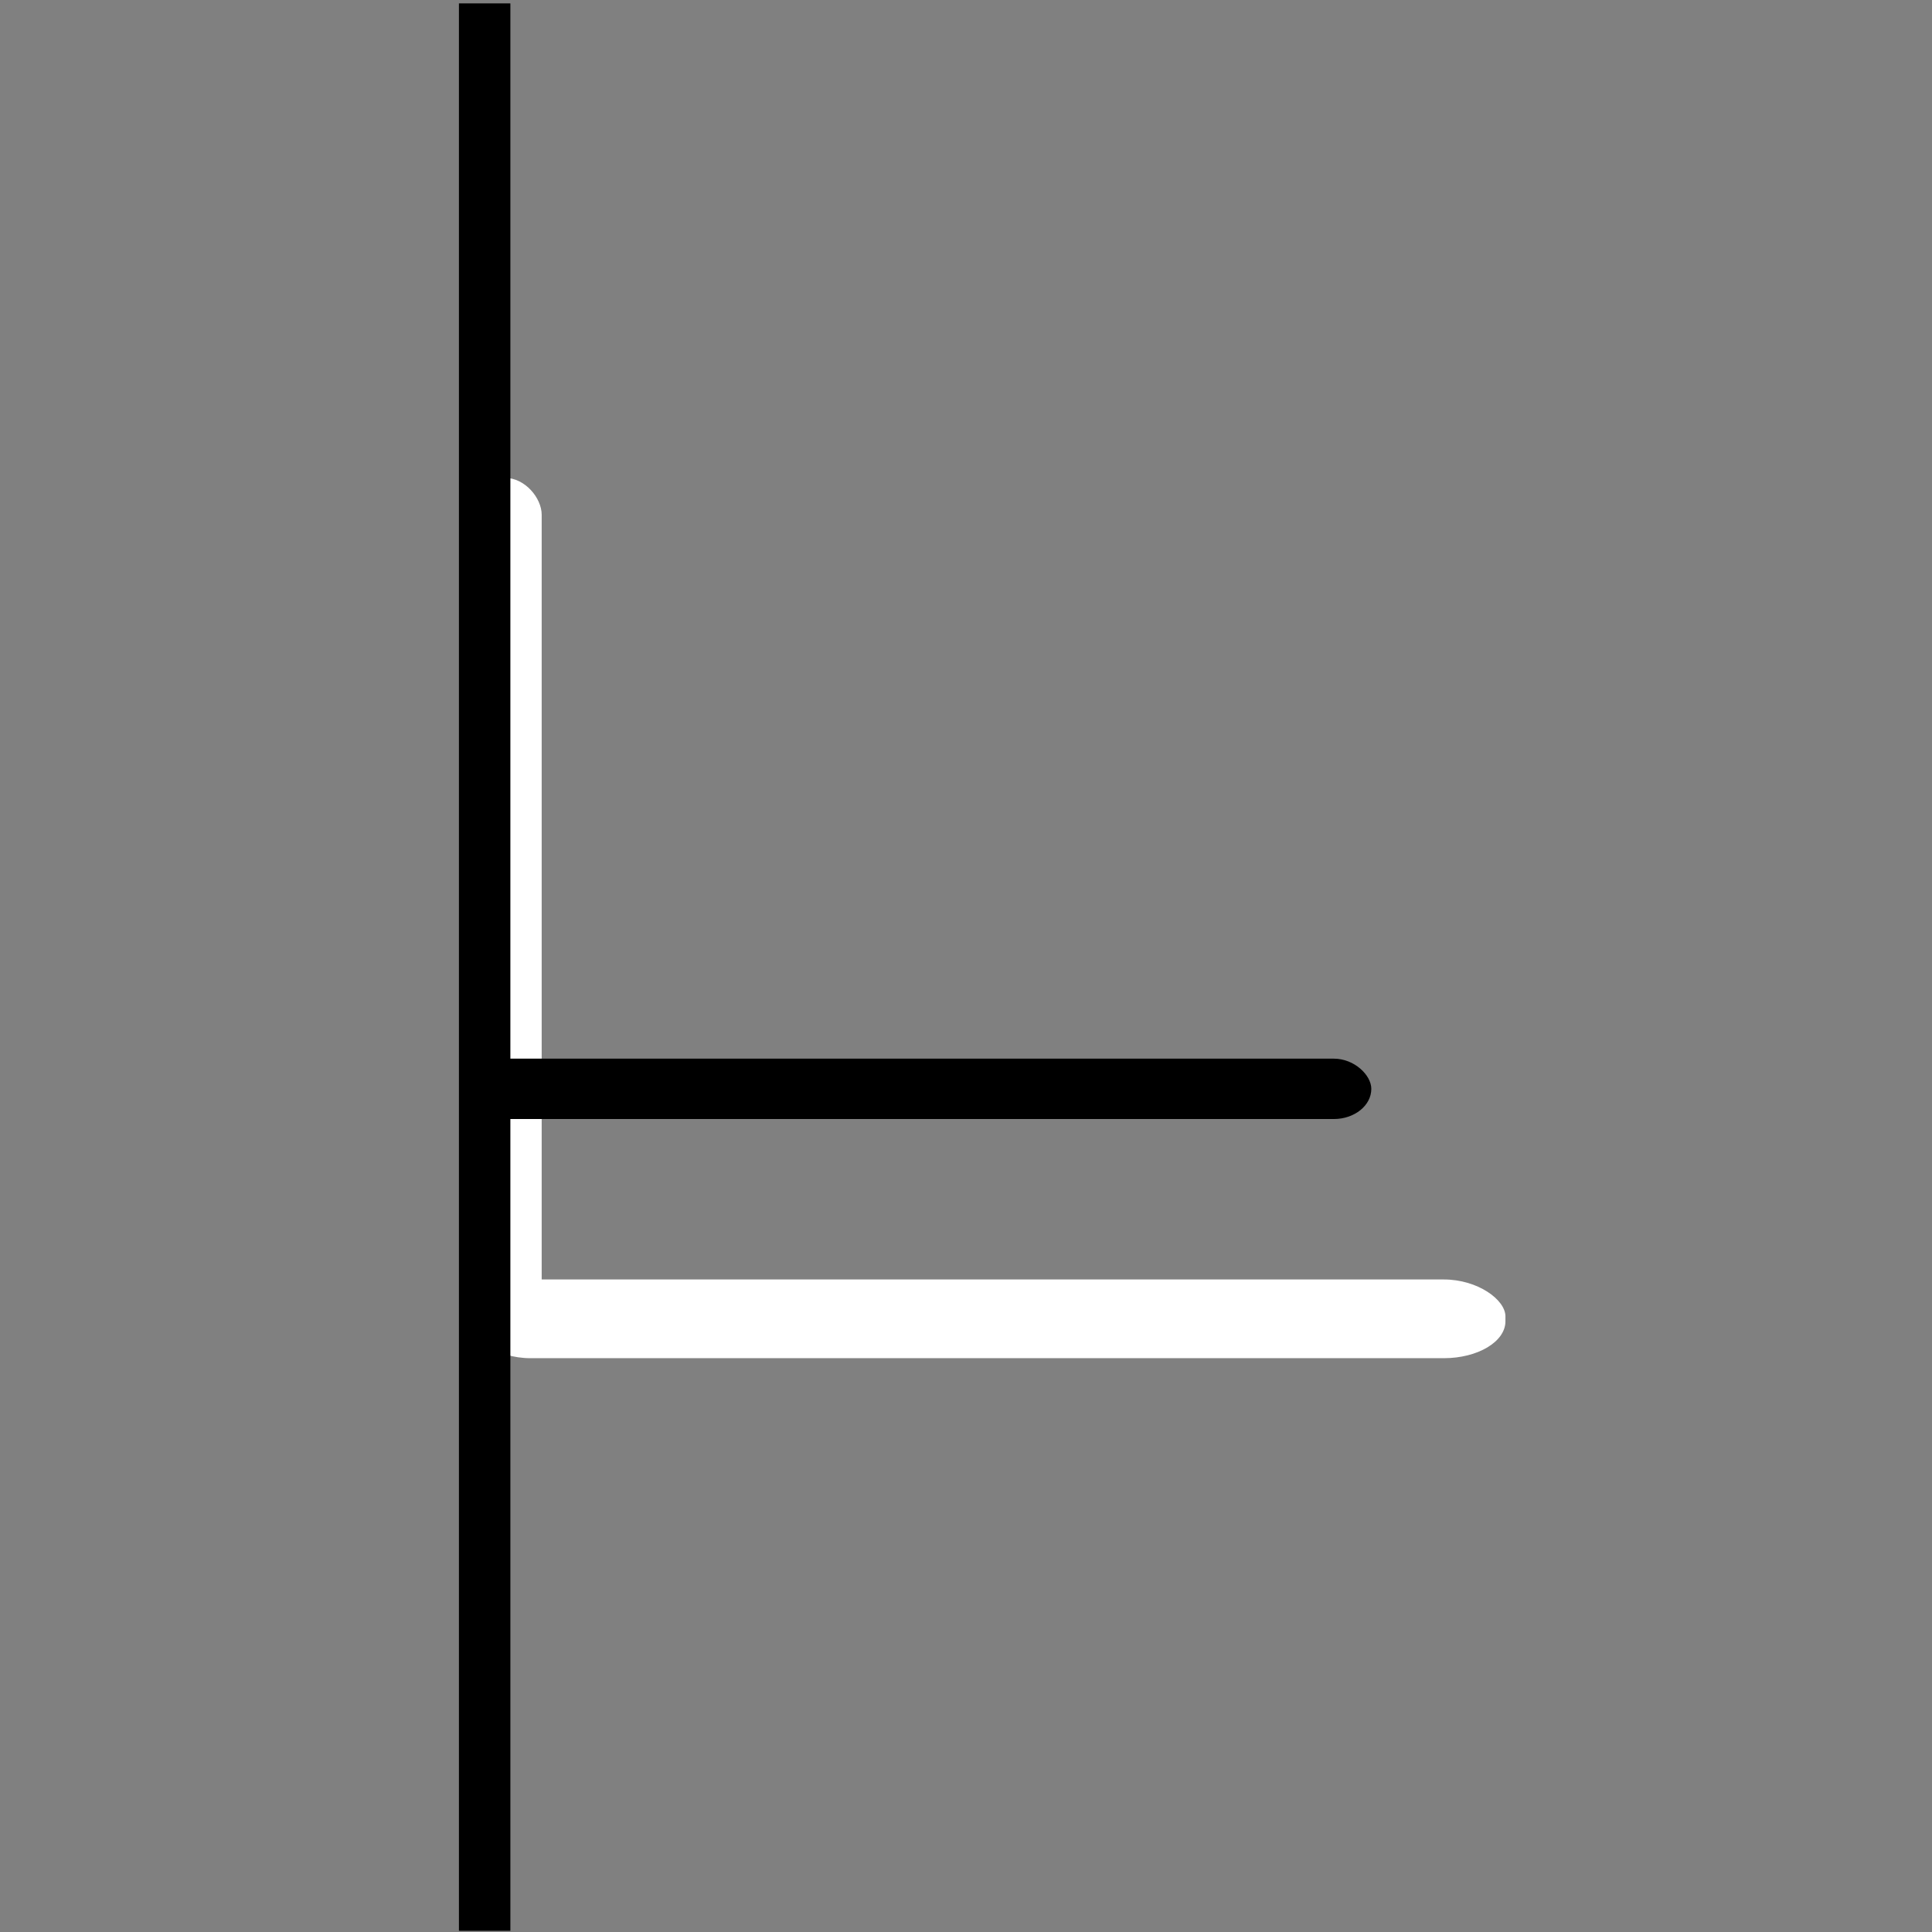 <?xml version="1.0" encoding="UTF-8" standalone="no"?>
<svg
   xmlns:dc="http://purl.org/dc/elements/1.1/"
   xmlns:cc="http://creativecommons.org/ns#"
   xmlns:rdf="http://www.w3.org/1999/02/22-rdf-syntax-ns#"
   xmlns:svg="http://www.w3.org/2000/svg"
   xmlns="http://www.w3.org/2000/svg"
   xmlns:sodipodi="http://sodipodi.sourceforge.net/DTD/sodipodi-0.dtd"
   xmlns:inkscape="http://www.inkscape.org/namespaces/inkscape"
   viewBox="0 0 24 24"
   fill="black"
   width="18px"
   height="18px"
   version="1.1"
   id="svg1177"
   sodipodi:docname="subdirectory.svg"
   inkscape:version="0.92.5 (2060ec1f9f, 2020-04-08)">
  <rect x="0" y="0" width="24" height="24" fill="#808080" stroke="none"/>
  <defs
     id="defs1181" />
  <sodipodi:namedview
     pagecolor="#ffffff"
     bordercolor="#666666"
     borderopacity="1"
     objecttolerance="10"
     gridtolerance="10"
     guidetolerance="10"
     inkscape:pageopacity="0"
     inkscape:pageshadow="2"
     inkscape:window-width="1920"
     inkscape:window-height="1013"
     id="namedview1179"
     showgrid="false"
     inkscape:zoom="22.627417"
     inkscape:cx="-0.97610858"
     inkscape:cy="10.69667"
     inkscape:window-x="0"
     inkscape:window-y="0"
     inkscape:window-maximized="1"
     inkscape:current-layer="svg1177" />
  <path
     d="M 24.059,24.118 H 0.059 V 0.118 H 24.059 Z"
     id="path1173"
     style="opacity:0.87;fill:none;stroke:none;stroke-width:0;stroke-miterlimit:4;stroke-dasharray:none"
     inkscape:connector-curvature="0" />
  <rect
     style="fill:#ffffff;fill-opacity:1;fill-rule:evenodd;stroke:none;stroke-width:0;stroke-linecap:round;stroke-linejoin:round;stroke-miterlimit:4;stroke-dasharray:none;stroke-opacity:1;paint-order:normal"
     id="rect1185"
     width="0.917"
     height="10.667"
     x="5.812"
     y="5.936"
     ry="0.458" />
  <rect
     style="fill:#ffffff;fill-opacity:1;fill-rule:evenodd;stroke:none;stroke-width:0;stroke-linecap:round;stroke-linejoin:round;stroke-miterlimit:4;stroke-dasharray:none;stroke-opacity:1;paint-order:normal"
     id="rect1187"
     width="12.877"
     height="0.978"
     x="5.824"
     y="15.894"
     ry="0.458"
     rx="0.766" />
  <rect
     style="fill:#000000;fill-opacity:1;fill-rule:evenodd;stroke:none;stroke-width:0;stroke-linecap:round;stroke-linejoin:round;stroke-miterlimit:4;stroke-dasharray:none;stroke-opacity:1;paint-order:stroke fill markers"
     id="rect1197"
     width="0.639"
     height="23.943"
     x="5.701"
     y="0.042"
     rx="0"
     ry="0" />
  <rect
     style="fill:#000000;fill-opacity:1;fill-rule:evenodd;stroke:none;stroke-width:0;stroke-linecap:round;stroke-linejoin:round;stroke-miterlimit:4;stroke-dasharray:none;stroke-opacity:1;paint-order:stroke fill markers"
     id="rect1203"
     width="11.292"
     height="0.75"
     x="5.743"
     y="13.151"
     rx="0.466"
     ry="0.375" />
</svg>
